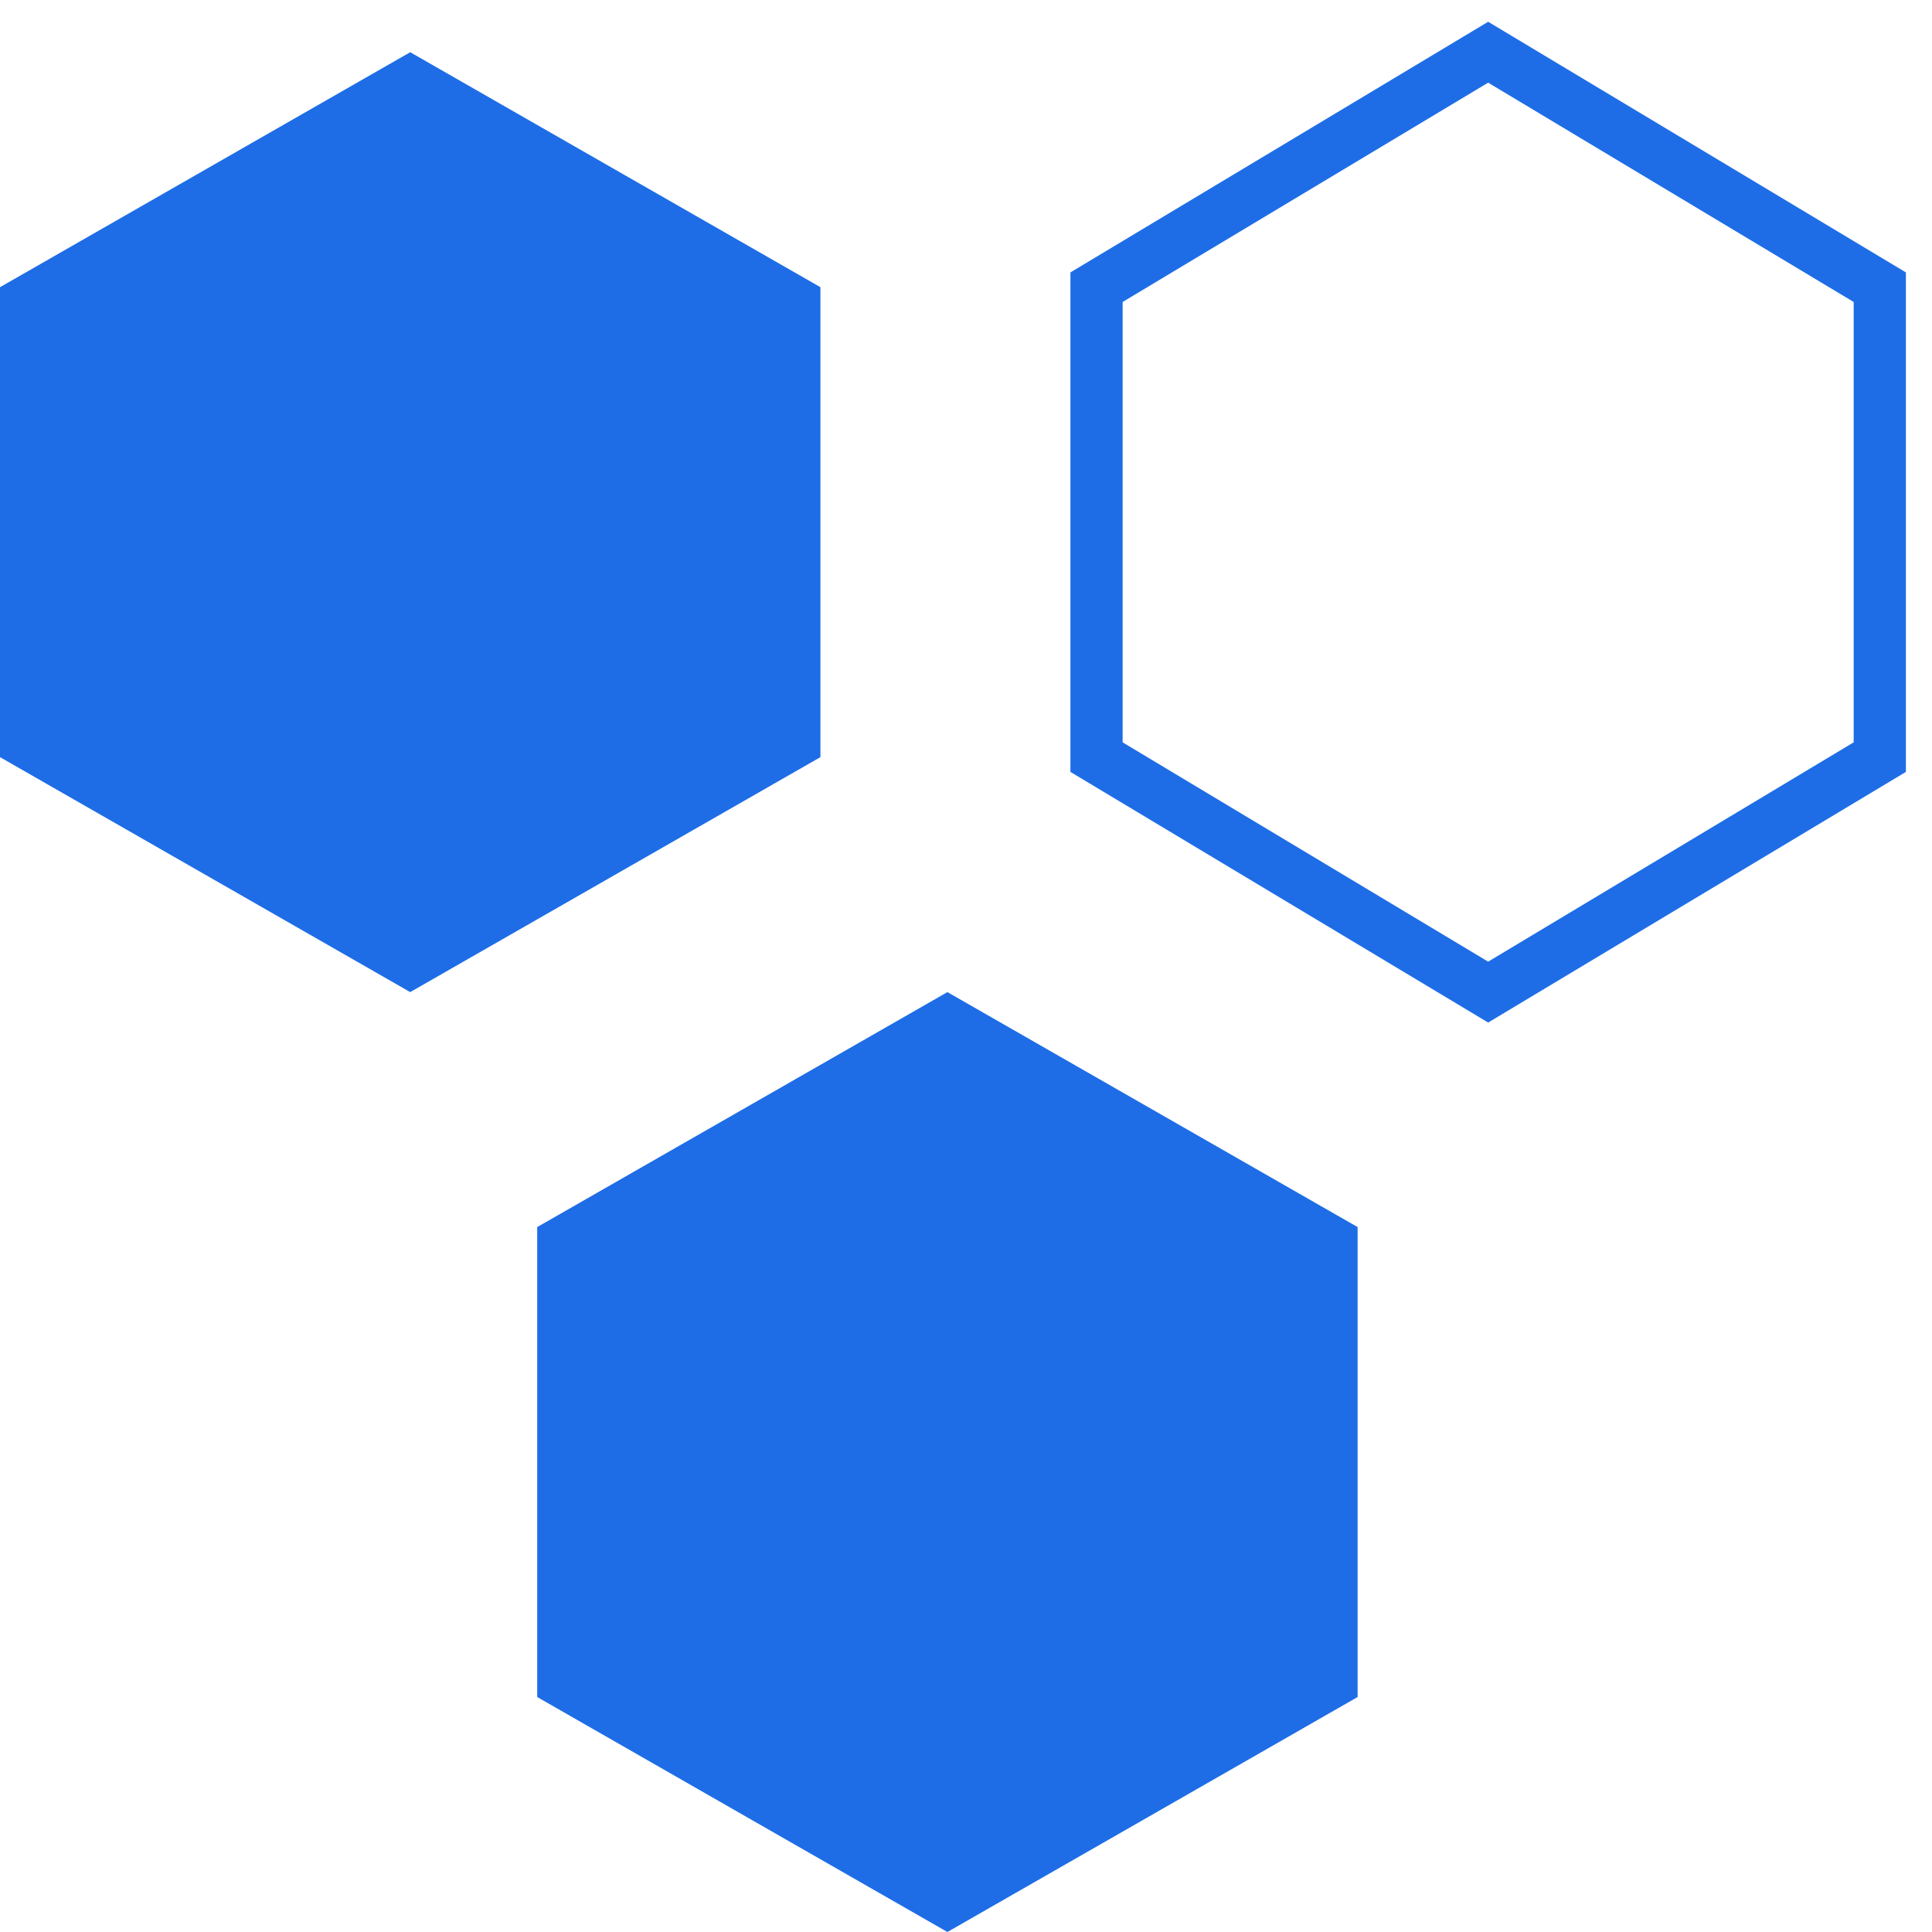 <?xml version="1.0" encoding="UTF-8"?>
<svg width="37px" height="37px" viewBox="0 0 37 37" version="1.1" xmlns="http://www.w3.org/2000/svg" xmlns:xlink="http://www.w3.org/1999/xlink">
    <!-- Generator: Sketch 55.1 (78136) - https://sketchapp.com -->
    <title>编组</title>
    <desc>Created with Sketch.</desc>
    <g id="页面1" stroke="none" stroke-width="1" fill="none" fill-rule="evenodd">
        <g id="编组" transform="translate(0, 1)" fill-rule="nonzero">
            <path d="M18.144,18 L26,22.5 L26,31.5 L18.144,36 L10.288,31.5 L10.288,22.5 L18.144,18 Z M7.856,0 L15.712,4.5 L15.712,13.5 L7.856,18 L0,13.5 L0,4.5 L7.856,0 Z" id="形状" fill="#1E6DE6"></path>
            <polygon id="路径" stroke="#1E6DE6" points="28.5 0 36 4.5 36 13.5 28.5 18 21 13.5 21 4.5"></polygon>
        </g>
    </g>
</svg>